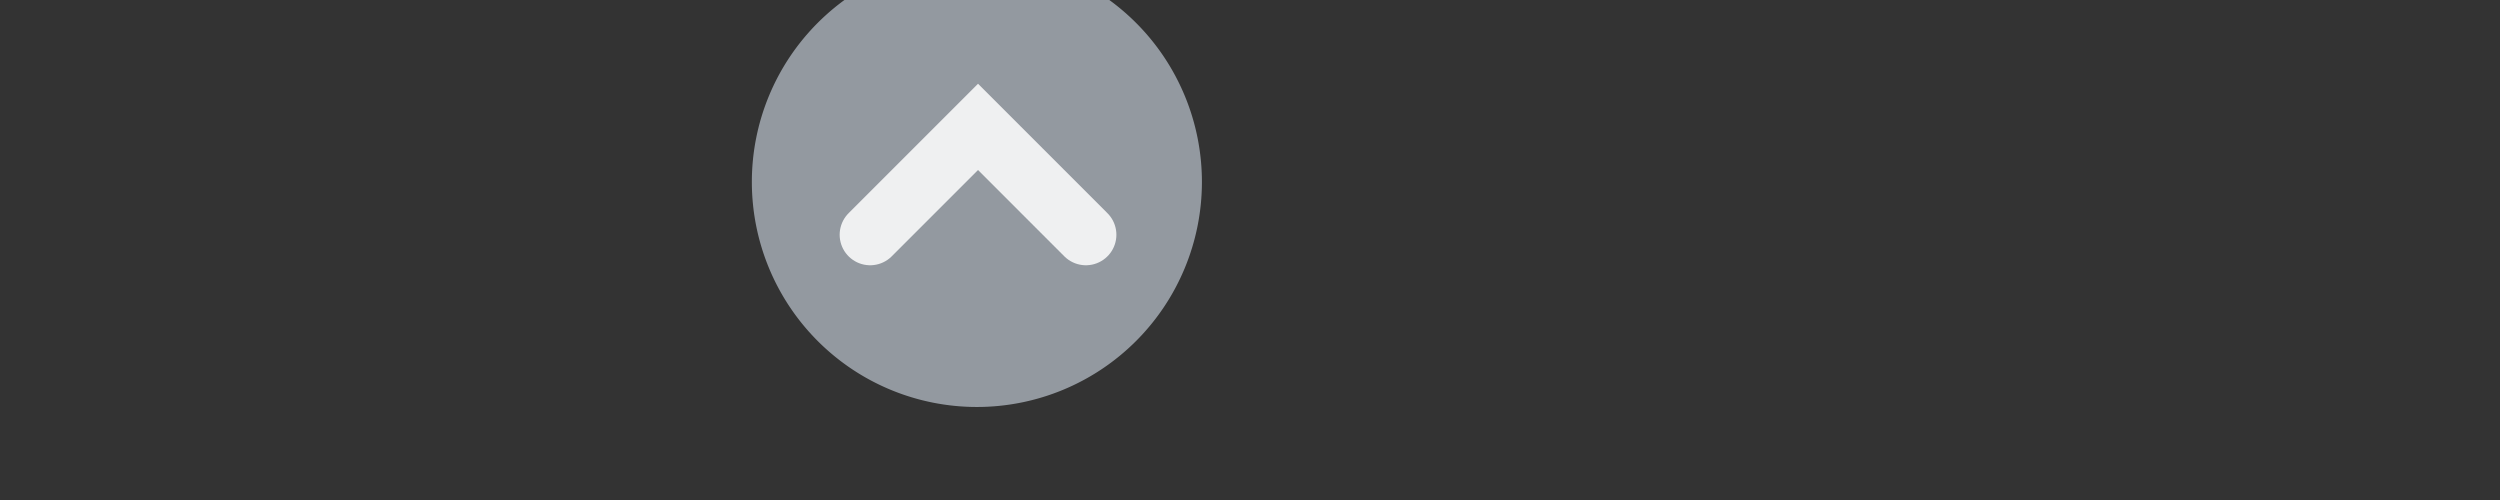 <?xml version="1.0" encoding="UTF-8" standalone="no"?>
<!-- Created with Inkscape (http://www.inkscape.org/) -->

<svg
   xmlns:dc="http://purl.org/dc/elements/1.1/"
   xmlns:cc="http://creativecommons.org/ns#"
   xmlns:rdf="http://www.w3.org/1999/02/22-rdf-syntax-ns#"
   xmlns:svg="http://www.w3.org/2000/svg"
   xmlns="http://www.w3.org/2000/svg"
   xmlns:xlink="http://www.w3.org/1999/xlink"
   version="1.0"
   width="100"
   height="20"
   id="svg2">
  <rect width="100%" height="100%" fill="#333333" stroke="none"/>
  <defs
     id="defs4">
    <style
       type="text/css"
       id="current-color-scheme">
      .ColorScheme-Text {
        color:#000000;
      }
      .ColorScheme-Background{
        color:#7f7f7f;
      }
      .ColorScheme-ViewText {
        color:#000000;
      }
      .ColorScheme-ViewBackground{
        color:#ffffff;
      }
      .ColorScheme-ViewHover {
        color:#7f7f7f;
      }
      .ColorScheme-ViewFocus{
        color:#5a5a5a;
      }
      .ColorScheme-ButtonText {
        color:#000000;
      }
      .ColorScheme-ButtonBackground{
        color:#E9E8E8;
      }
      .ColorScheme-ButtonHover {
        color:#1489ff;
      }
      .ColorScheme-ButtonFocus{
        color:#2B74C7;
      }
    </style>
  </defs>
  <g
     transform="matrix(1.3,0,0,1.3,45.734,17.657)"
     id="hover-center">
    <rect
       width="20"
       height="20"
       x="-15.18"
       y="-18.198"
       id="rect3079"
       style="opacity:0;fill:#000000;fill-opacity:1;stroke:none" />
    <path
       d="M 45,6 A 6,6 0 1 1 33,6 6,6 0 1 1 45,6 z"
       transform="matrix(1.154,0,0,1.154,-50.128,-14.908)"
       id="path3066"
       style="opacity:1;fill:#9399a0;fill-opacity:1;stroke:none"
       class="ColorScheme-ViewHover" />
    <path
       d="m -8.406,-6.359 3.319,-3.319 3.319,3.319"
       id="path3833-6-3"
       style="fill:none;stroke:#eff0f1;stroke-width:1.877;stroke-linecap:round;stroke-linejoin:miter;stroke-miterlimit:4;stroke-opacity:1;stroke-dasharray:none" />
  </g>
  <g
     transform="matrix(1.3,0,0,1.3,123.734,17.657)"
     id="hover-inactive-center">
    <rect
       width="20"
       height="20"
       x="-15.18"
       y="-18.198"
       id="rect3846"
       style="opacity:0;fill:#000000;fill-opacity:1;stroke:none" />
    <path
       d="M 45,6 A 6,6 0 1 1 33,6 6,6 0 1 1 45,6 z"
       transform="matrix(1.154,0,0,1.154,-50.128,-14.908)"
       id="path3848"
       style="opacity:1;fill:#9399a0;fill-opacity:1;stroke:none"
       class="ColorScheme-ViewHover" />
    <path
       d="m -8.406,-6.359 3.319,-3.319 3.319,3.319"
       id="path3850"
       style="fill:none;stroke:#ffffff;stroke-width:1.877;stroke-linecap:round;stroke-linejoin:miter;stroke-miterlimit:4;stroke-opacity:1;stroke-dasharray:none" />
  </g>
</svg>
